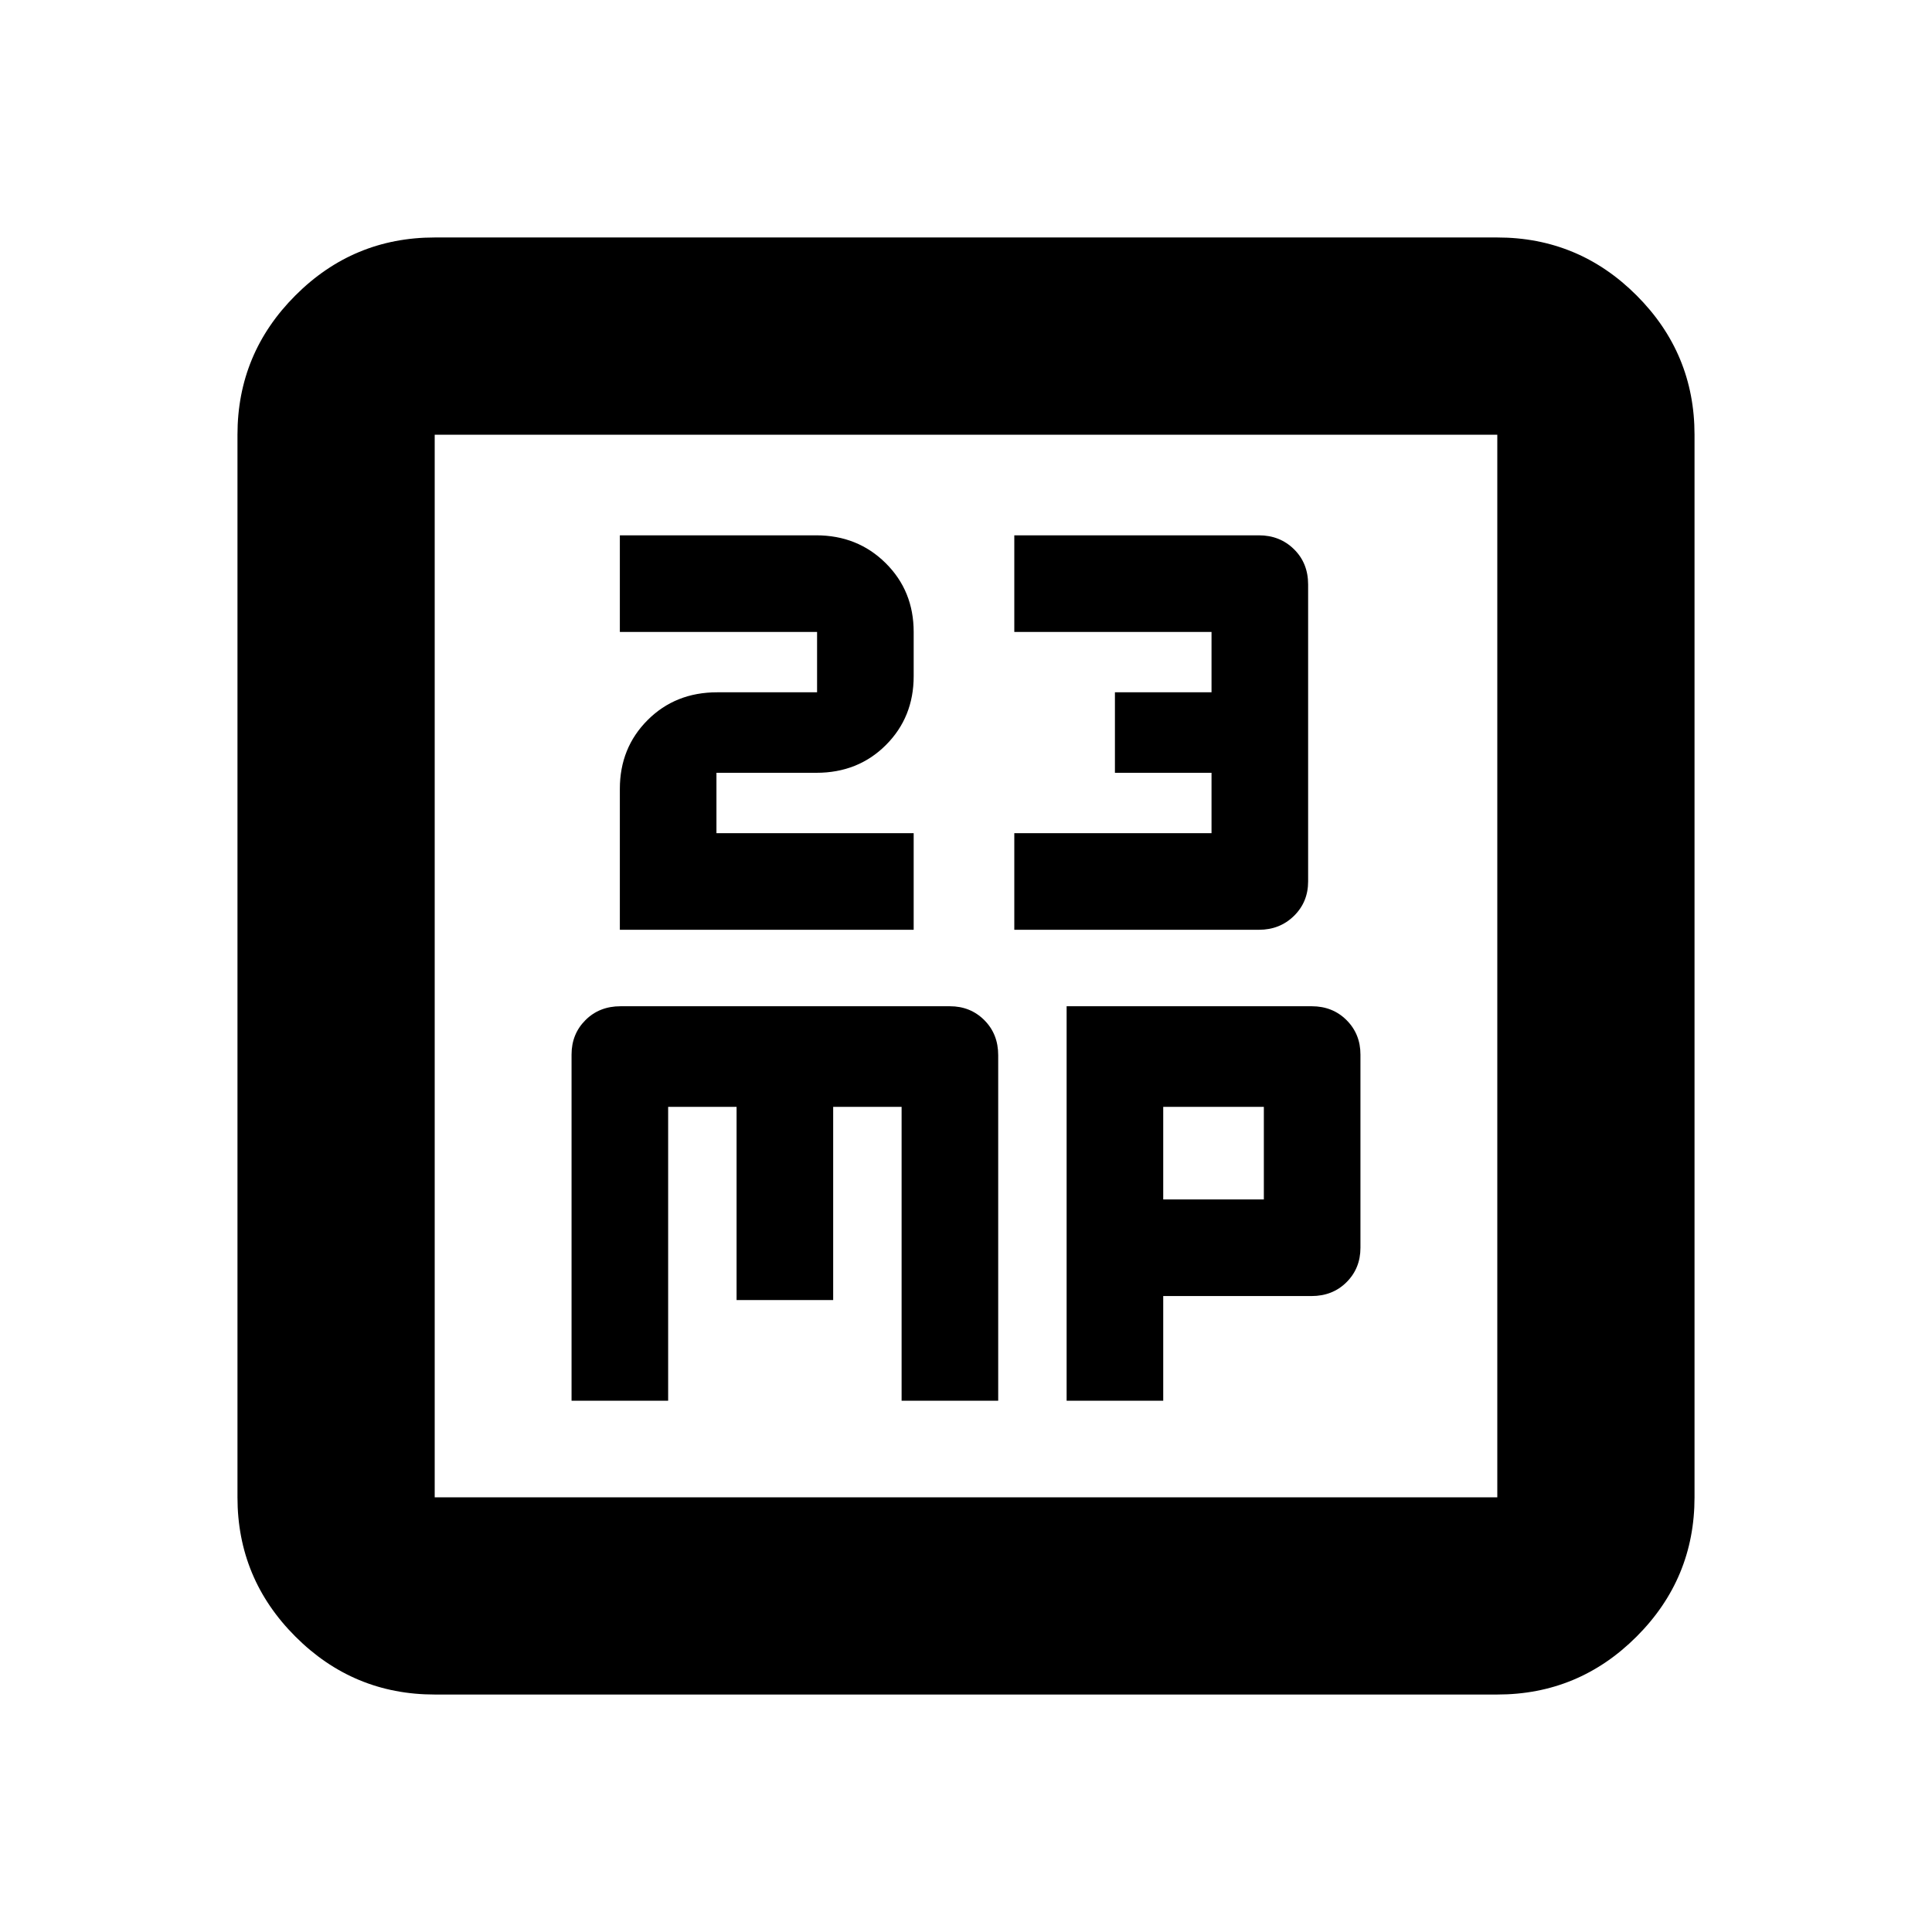 <svg xmlns="http://www.w3.org/2000/svg" height="20" viewBox="0 -960 960 960" width="20"><path d="M308-498h146v-48h-98v-30h49.65q20.75 0 34.55-13.8Q454-603.6 454-624v-22q0-20.4-13.93-34.2-13.93-13.8-34.51-13.8H308v48h98v30h-49.65q-20.75 0-34.55 13.8Q308-588.4 308-568v70Zm196 0h121.56q10.38 0 17.41-6.9Q650-511.8 650-522v-147.57q0-10.63-7.03-17.53t-17.41-6.9H504v48h98v30h-48v40h48v30h-98v48ZM284-264h48v-146h34v96h48v-96h34v146h48v-171.69q0-10.51-6.9-17.41T472-460H308.35q-10.55 0-17.45 6.9-6.9 6.9-6.9 17.1v172Zm246 0h48v-52h73.65q10.55 0 17.45-6.9 6.9-6.9 6.9-17.1v-96q0-10.2-6.9-17.1-6.9-6.9-17.32-6.9H530v196Zm48-100v-46h50v46h-50ZM216-118q-40.43 0-69.21-28.79Q118-175.57 118-216v-528q0-40.42 28.79-69.21Q175.57-842 216-842h528q40.42 0 69.21 28.79Q842-784.42 842-744v528q0 40.43-28.79 69.21Q784.42-118 744-118H216Zm0-98h528v-528H216v528Zm0-528v528-528Z"/></svg>